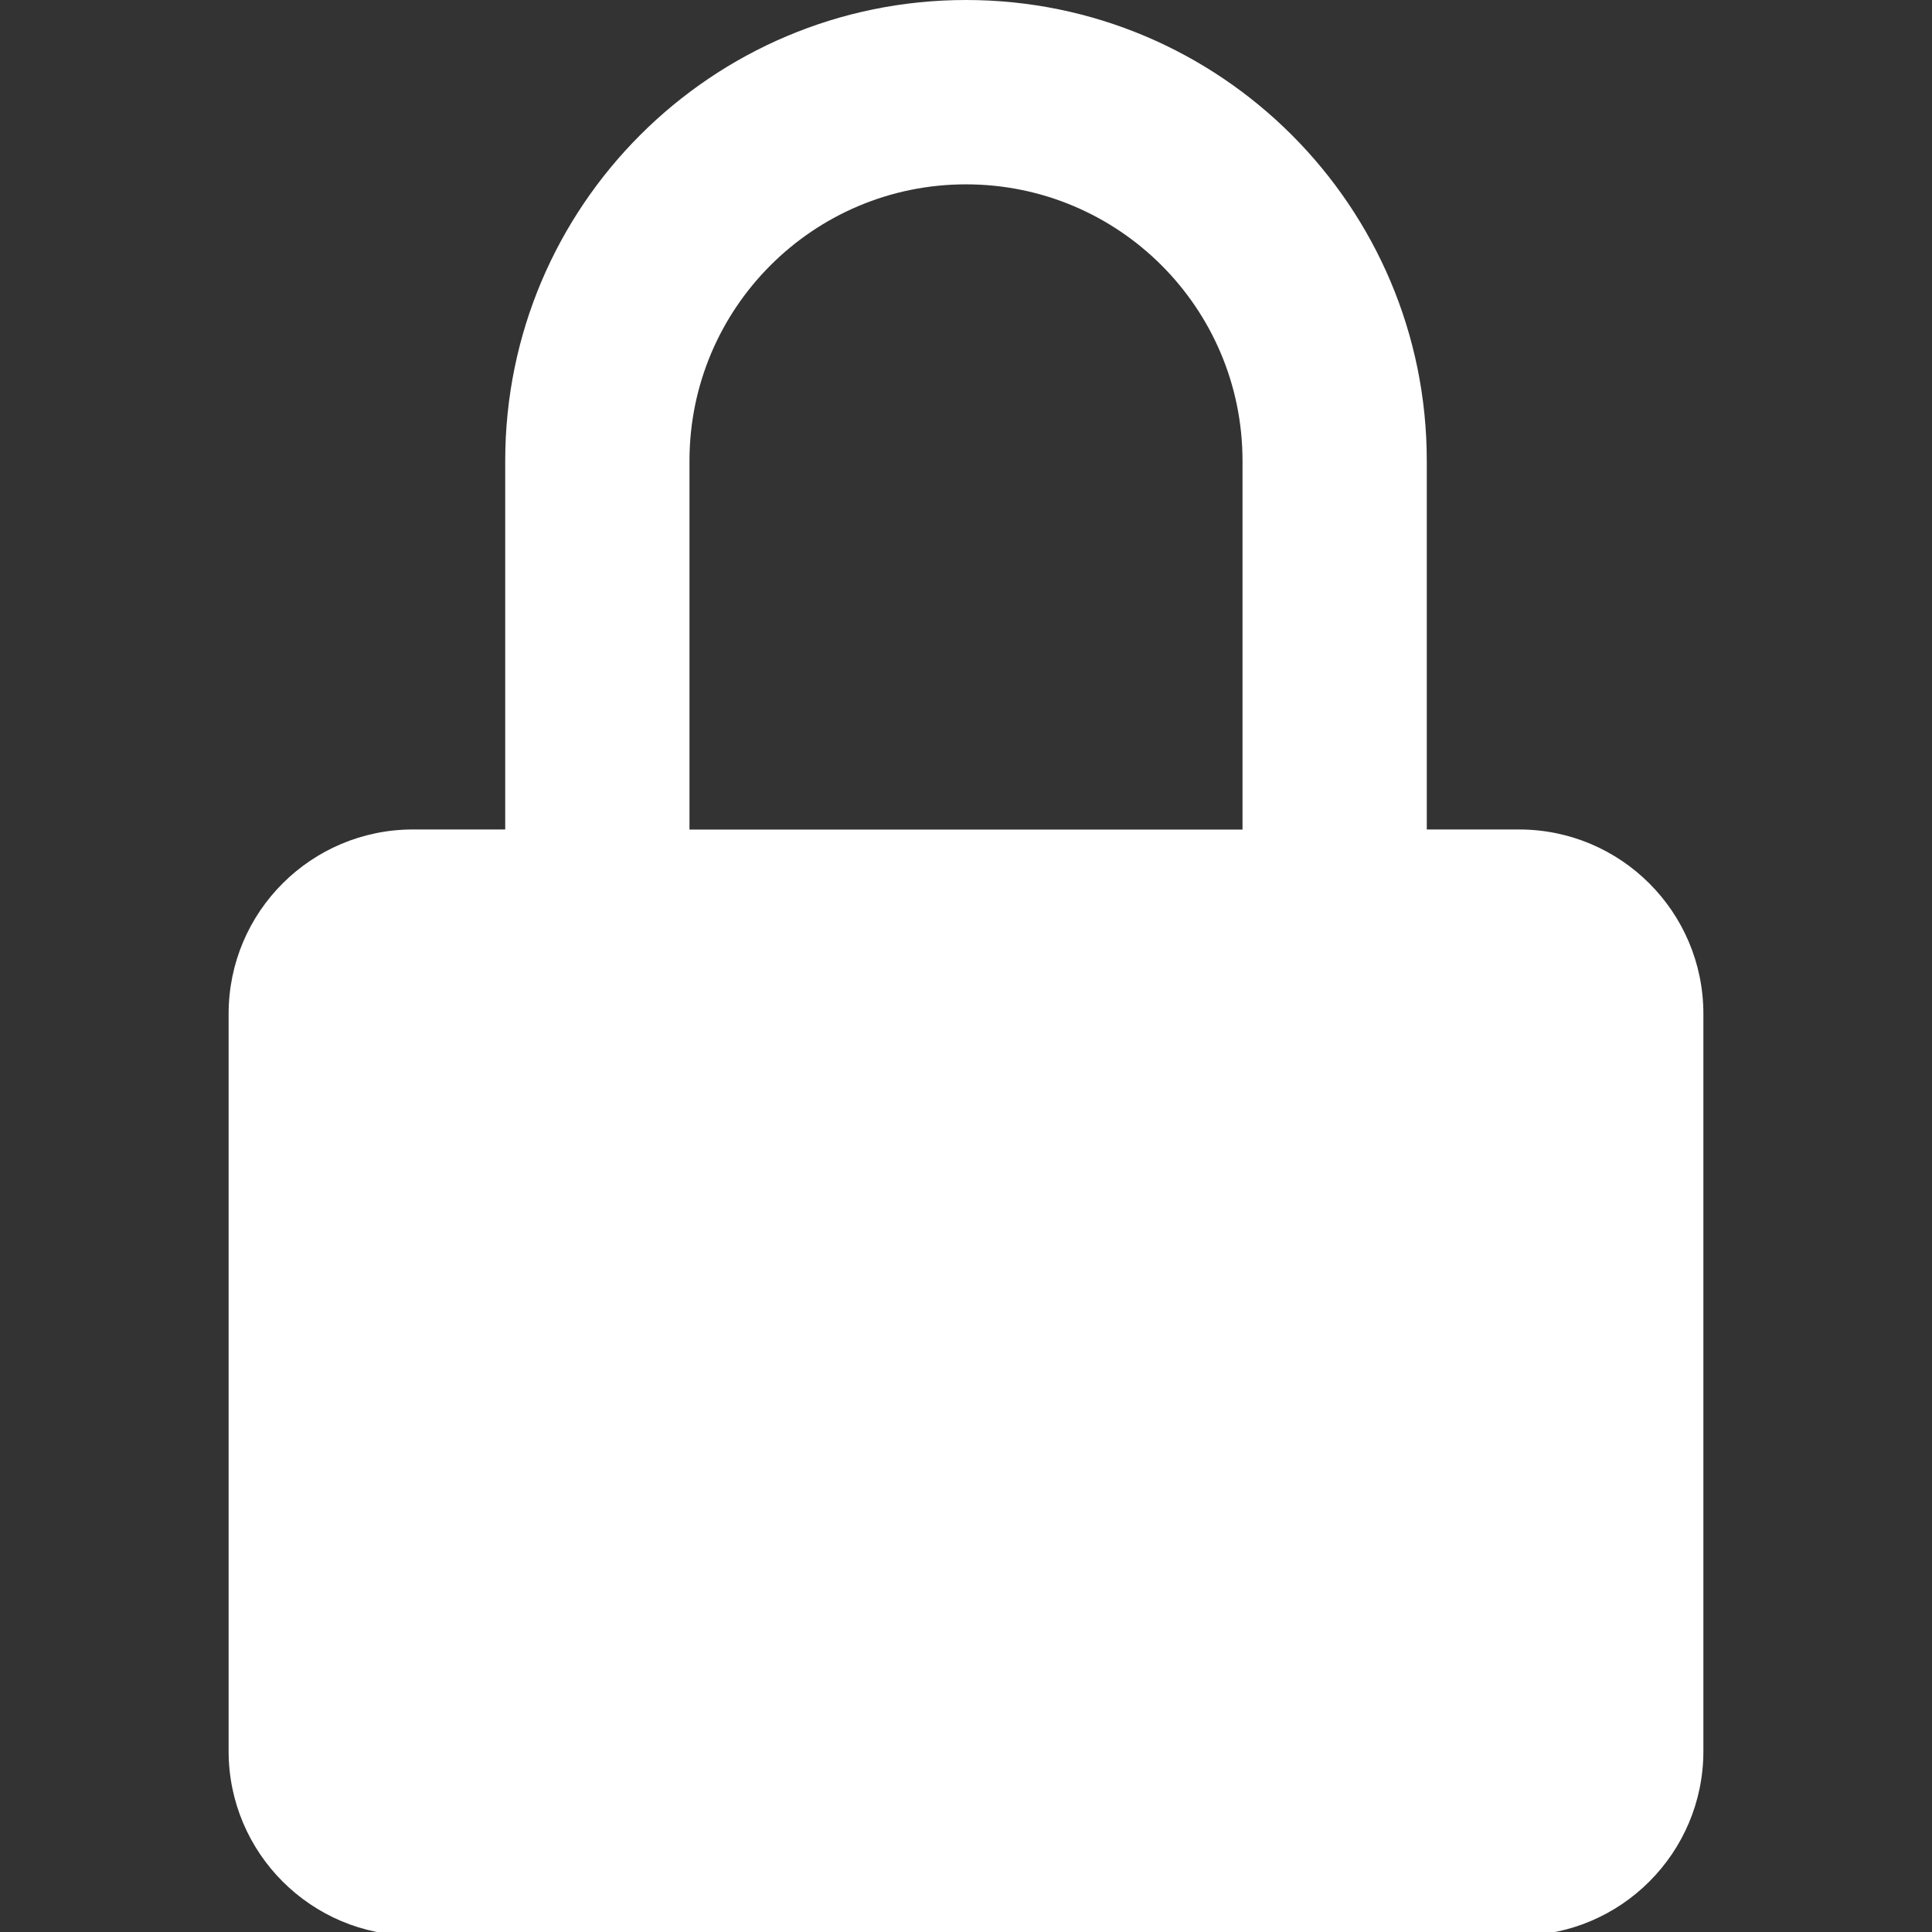 <?xml version="1.0" encoding="utf-8"?>
<!-- Generator: Adobe Illustrator 17.0.0, SVG Export Plug-In . SVG Version: 6.00 Build 0)  -->
<!DOCTYPE svg PUBLIC "-//W3C//DTD SVG 1.1//EN" "http://www.w3.org/Graphics/SVG/1.1/DTD/svg11.dtd">
<svg version="1.1" id="Layer_1" xmlns="http://www.w3.org/2000/svg" xmlns:xlink="http://www.w3.org/1999/xlink" x="0px" y="0px"
	 width="24px" height="24px" viewBox="0 0 24 24" enable-background="new 0 0 24 24" xml:space="preserve">
<rect x="0" y="0" width="24" height="24" fill="#333333" stroke="none"/>
<path fill="#FFFFFF" d="M18.87,10.304c1.264,0,2.29,1.025,2.29,2.29v9.16c0,1.264-1.026,2.29-2.29,2.29H5.13
	c-1.264,0-2.29-1.026-2.29-2.29v-9.16c0-1.27,1.03-2.29,2.29-2.29h1.146v-4.58C6.276,2.564,8.84,0,12,0s5.724,2.563,5.724,5.724
	v4.58h1.145 M12,2.29c-1.897,0-3.435,1.538-3.435,3.435v4.58h6.87v-4.58C15.435,3.827,13.897,2.29,12,2.29z"/>
</svg>
